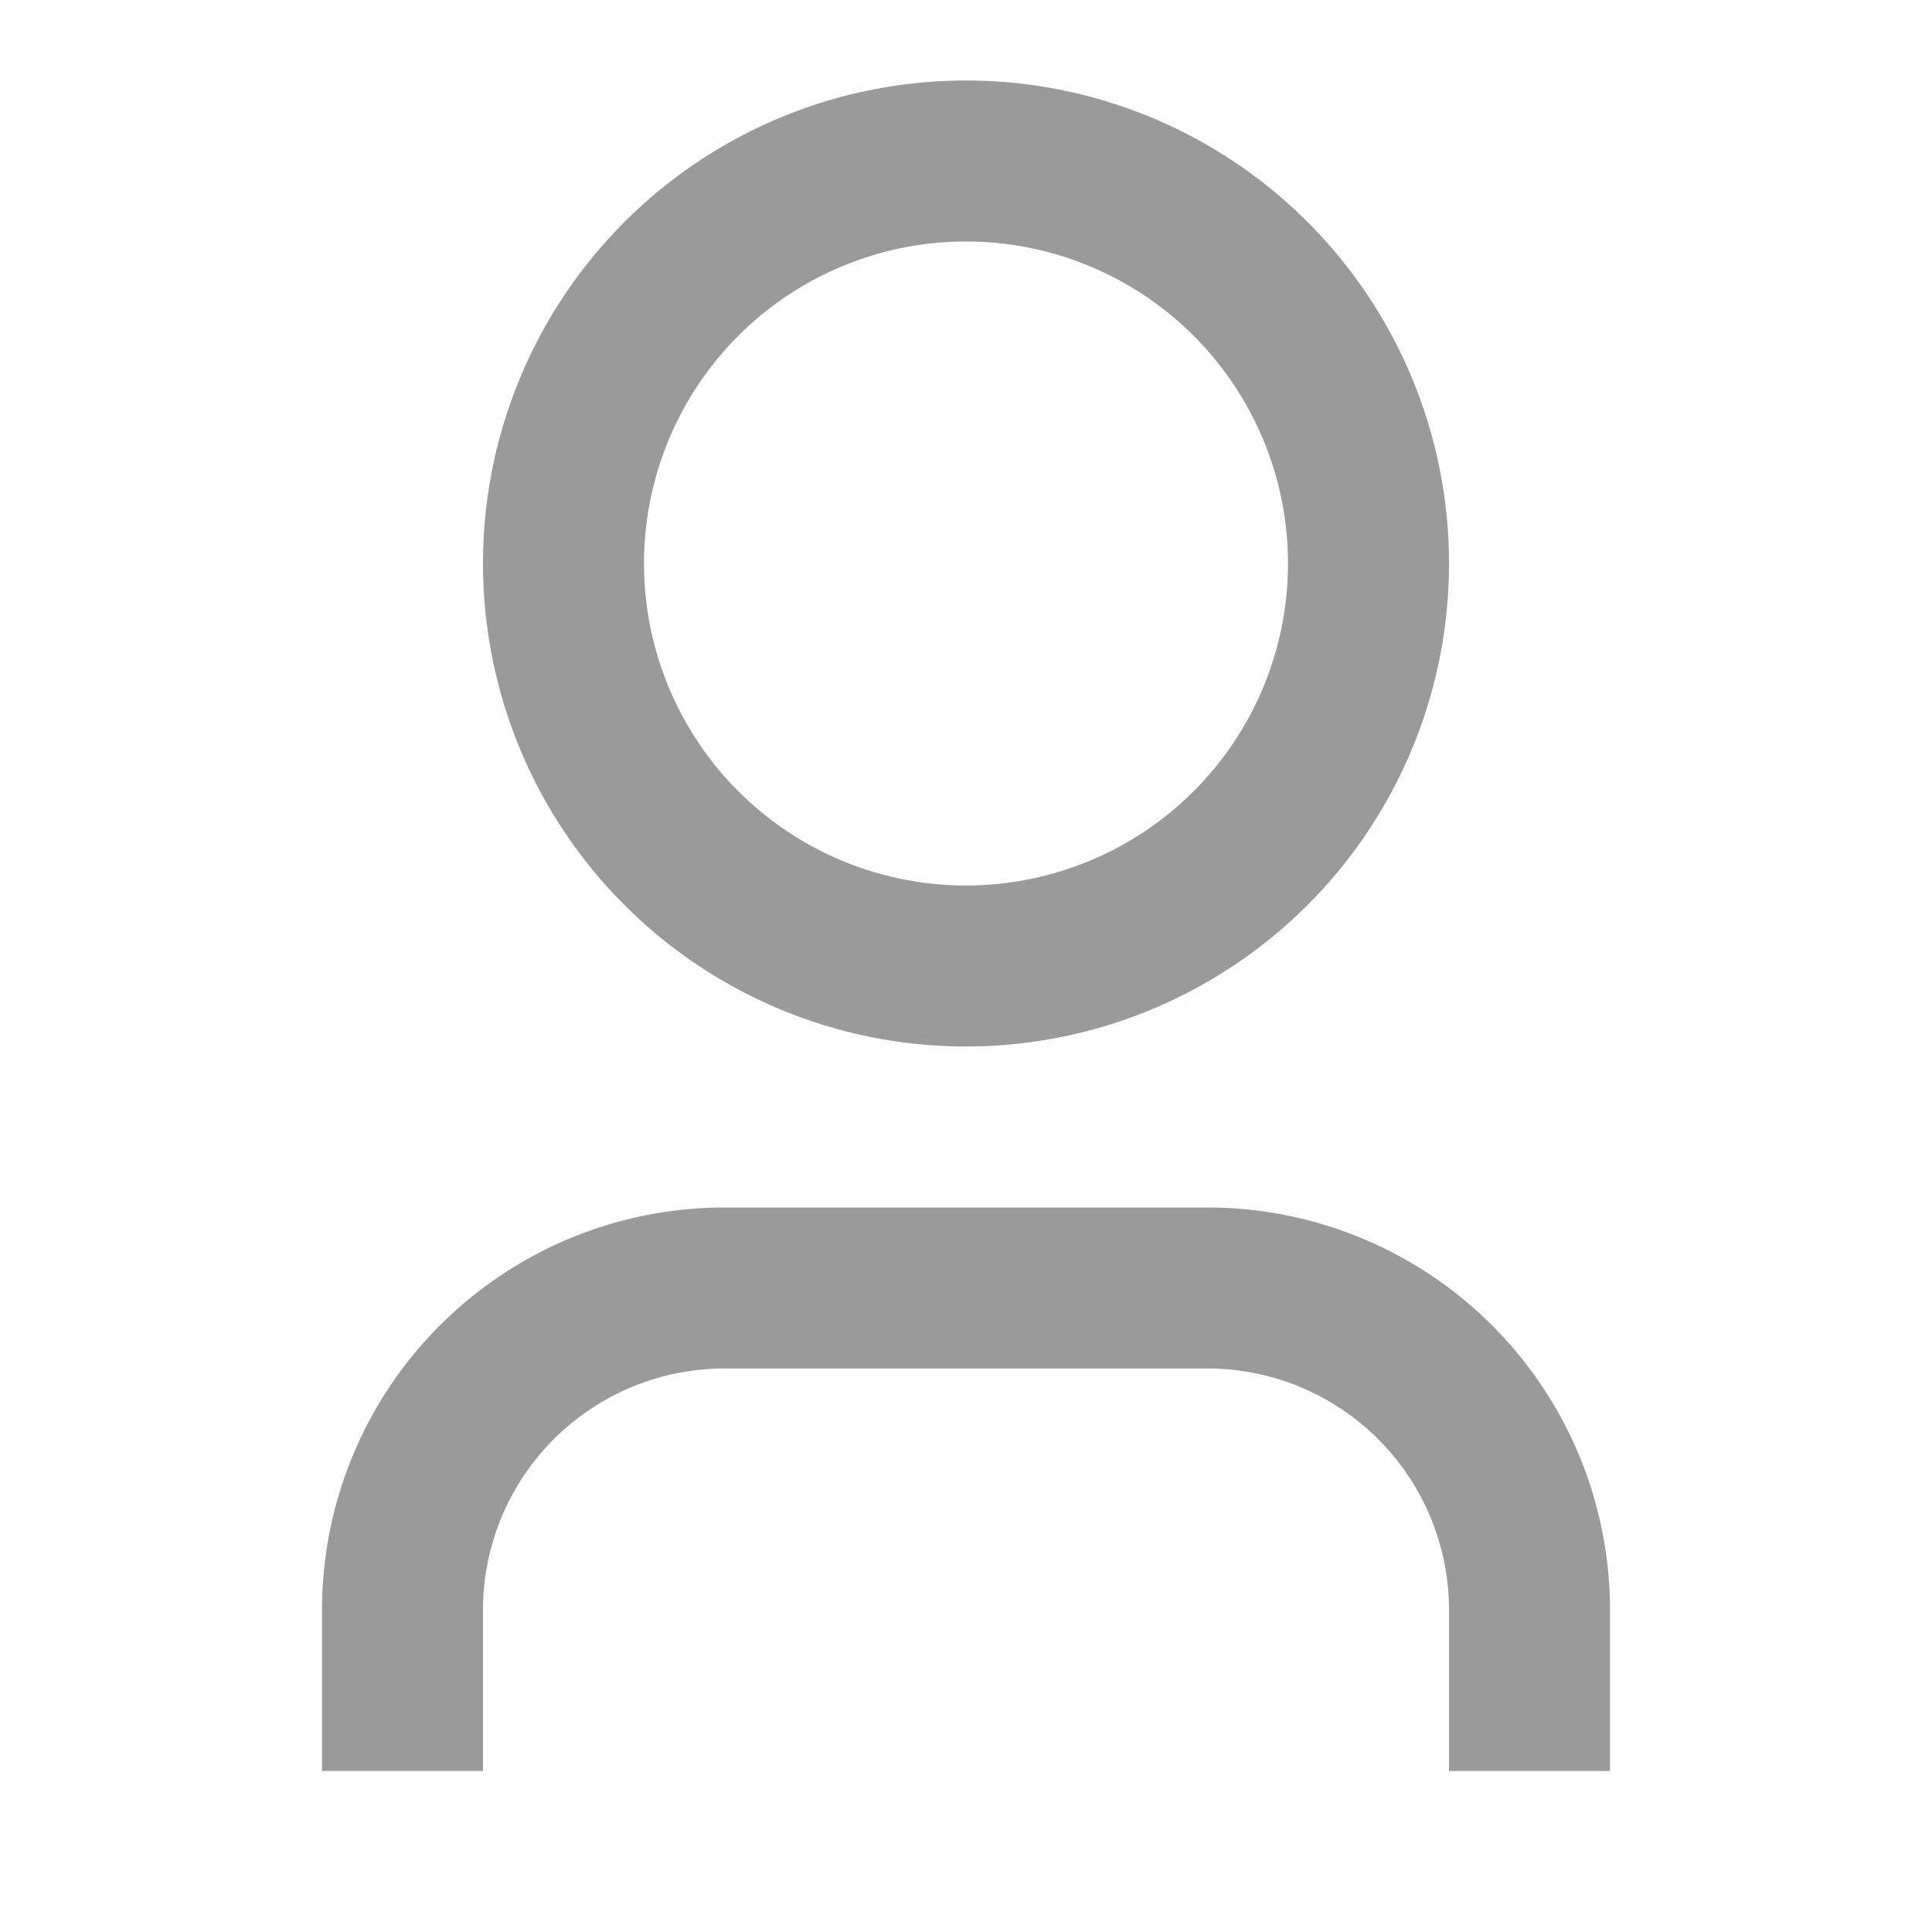 <svg id="user" xmlns="http://www.w3.org/2000/svg" width="24" height="24" viewBox="0 0 24 24">
  <rect id="Rectangle_7404" data-name="Rectangle 7404" width="24" height="24" fill="rgba(255,255,255,0)"/>
  <path id="Path_11062" data-name="Path 11062" d="M20,22H18V20a3,3,0,0,0-3-3H9a3,3,0,0,0-3,3v2H4V20a5,5,0,0,1,5-5h6a5,5,0,0,1,5,5Zm-8-9a6,6,0,1,1,6-6A6,6,0,0,1,12,13Zm0-2A4,4,0,1,0,8,7,4,4,0,0,0,12,11Z" fill="#9a9a9a"/>
</svg>
